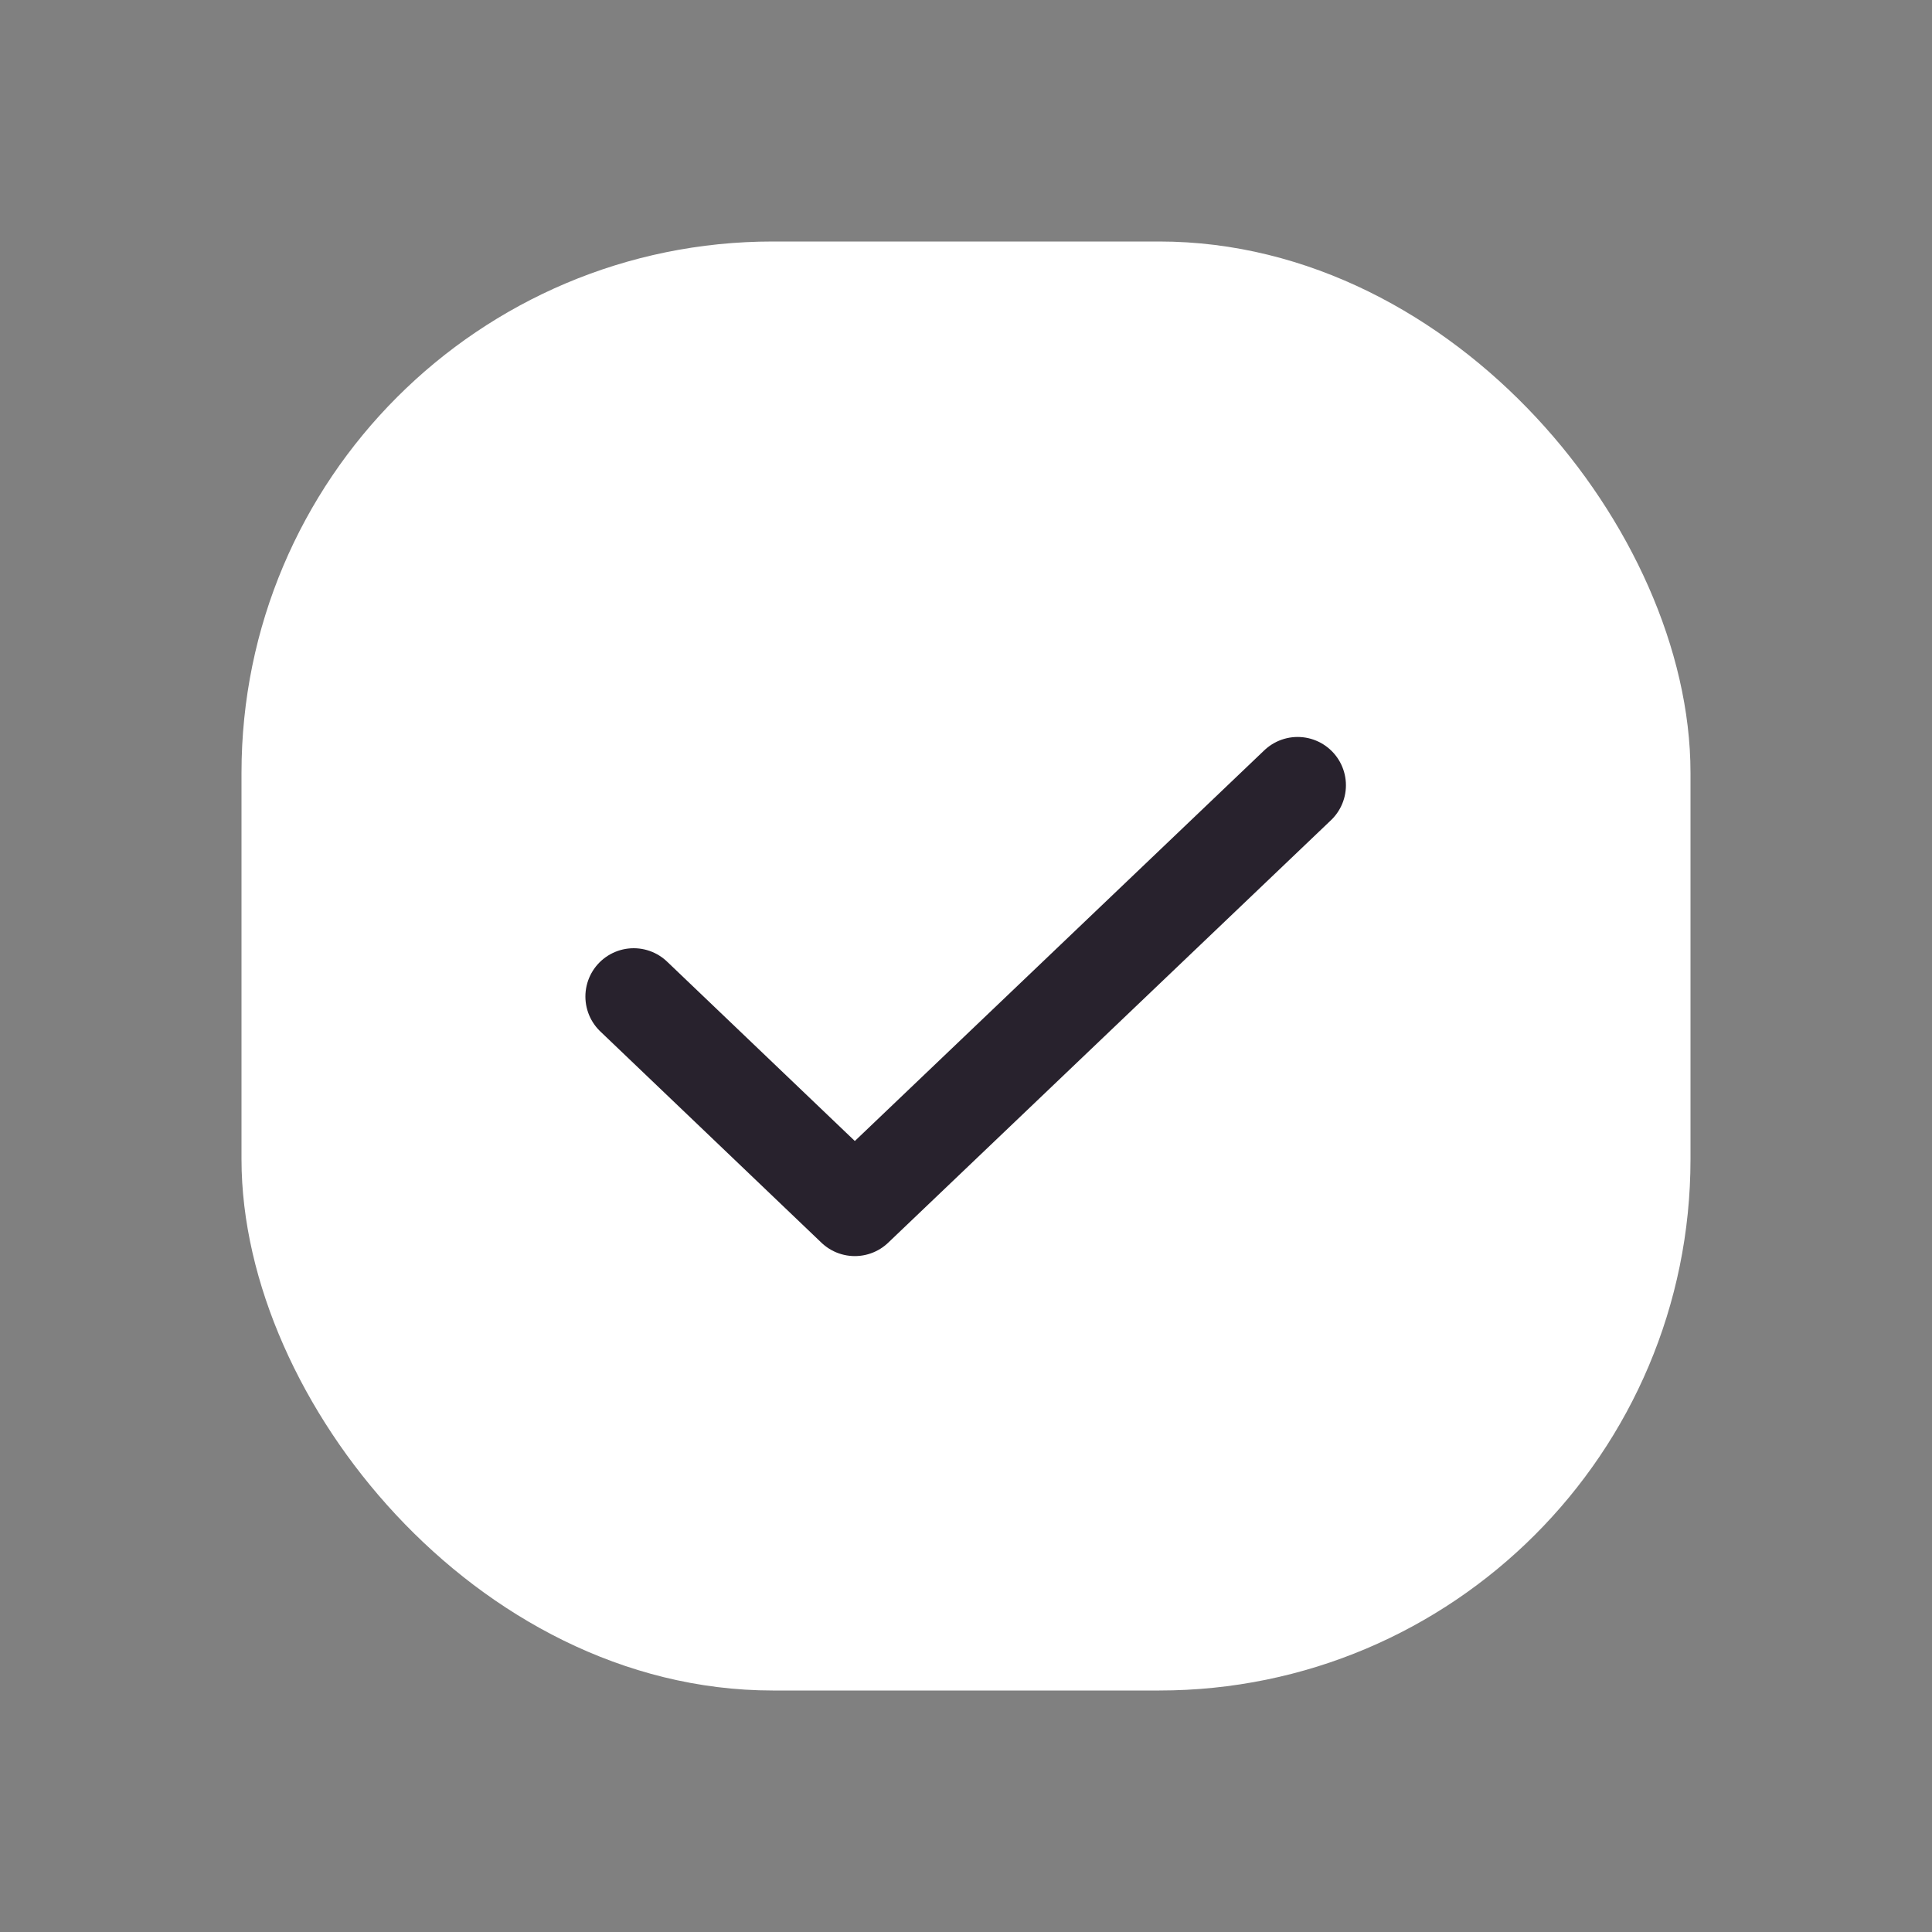 <svg xmlns="http://www.w3.org/2000/svg" width="20" height="20" viewBox="0 0 20 20">
    <rect x="0" y="0" width="20" height="20" fill="#808080" stroke="none"/>
    <g transform="translate(0 .011)">
        <path data-name="사각형 41" transform="translate(0 -.011)" style="fill:none" d="M0 0h20v20H0z"/>
        <rect data-name="사각형 42" width="14" height="14" rx="5" transform="translate(3 2.989)" style="stroke-linecap:round;stroke-linejoin:round;fill:#fff;stroke:#fff"/>
        <path data-name="패스 36" d="m90.873 104-4.584 4.374L84 106.187" transform="translate(-77.44 -95.882)" style="stroke:#28222d;stroke-linecap:round;stroke-linejoin:round;fill:none"/>
    </g>
</svg>
